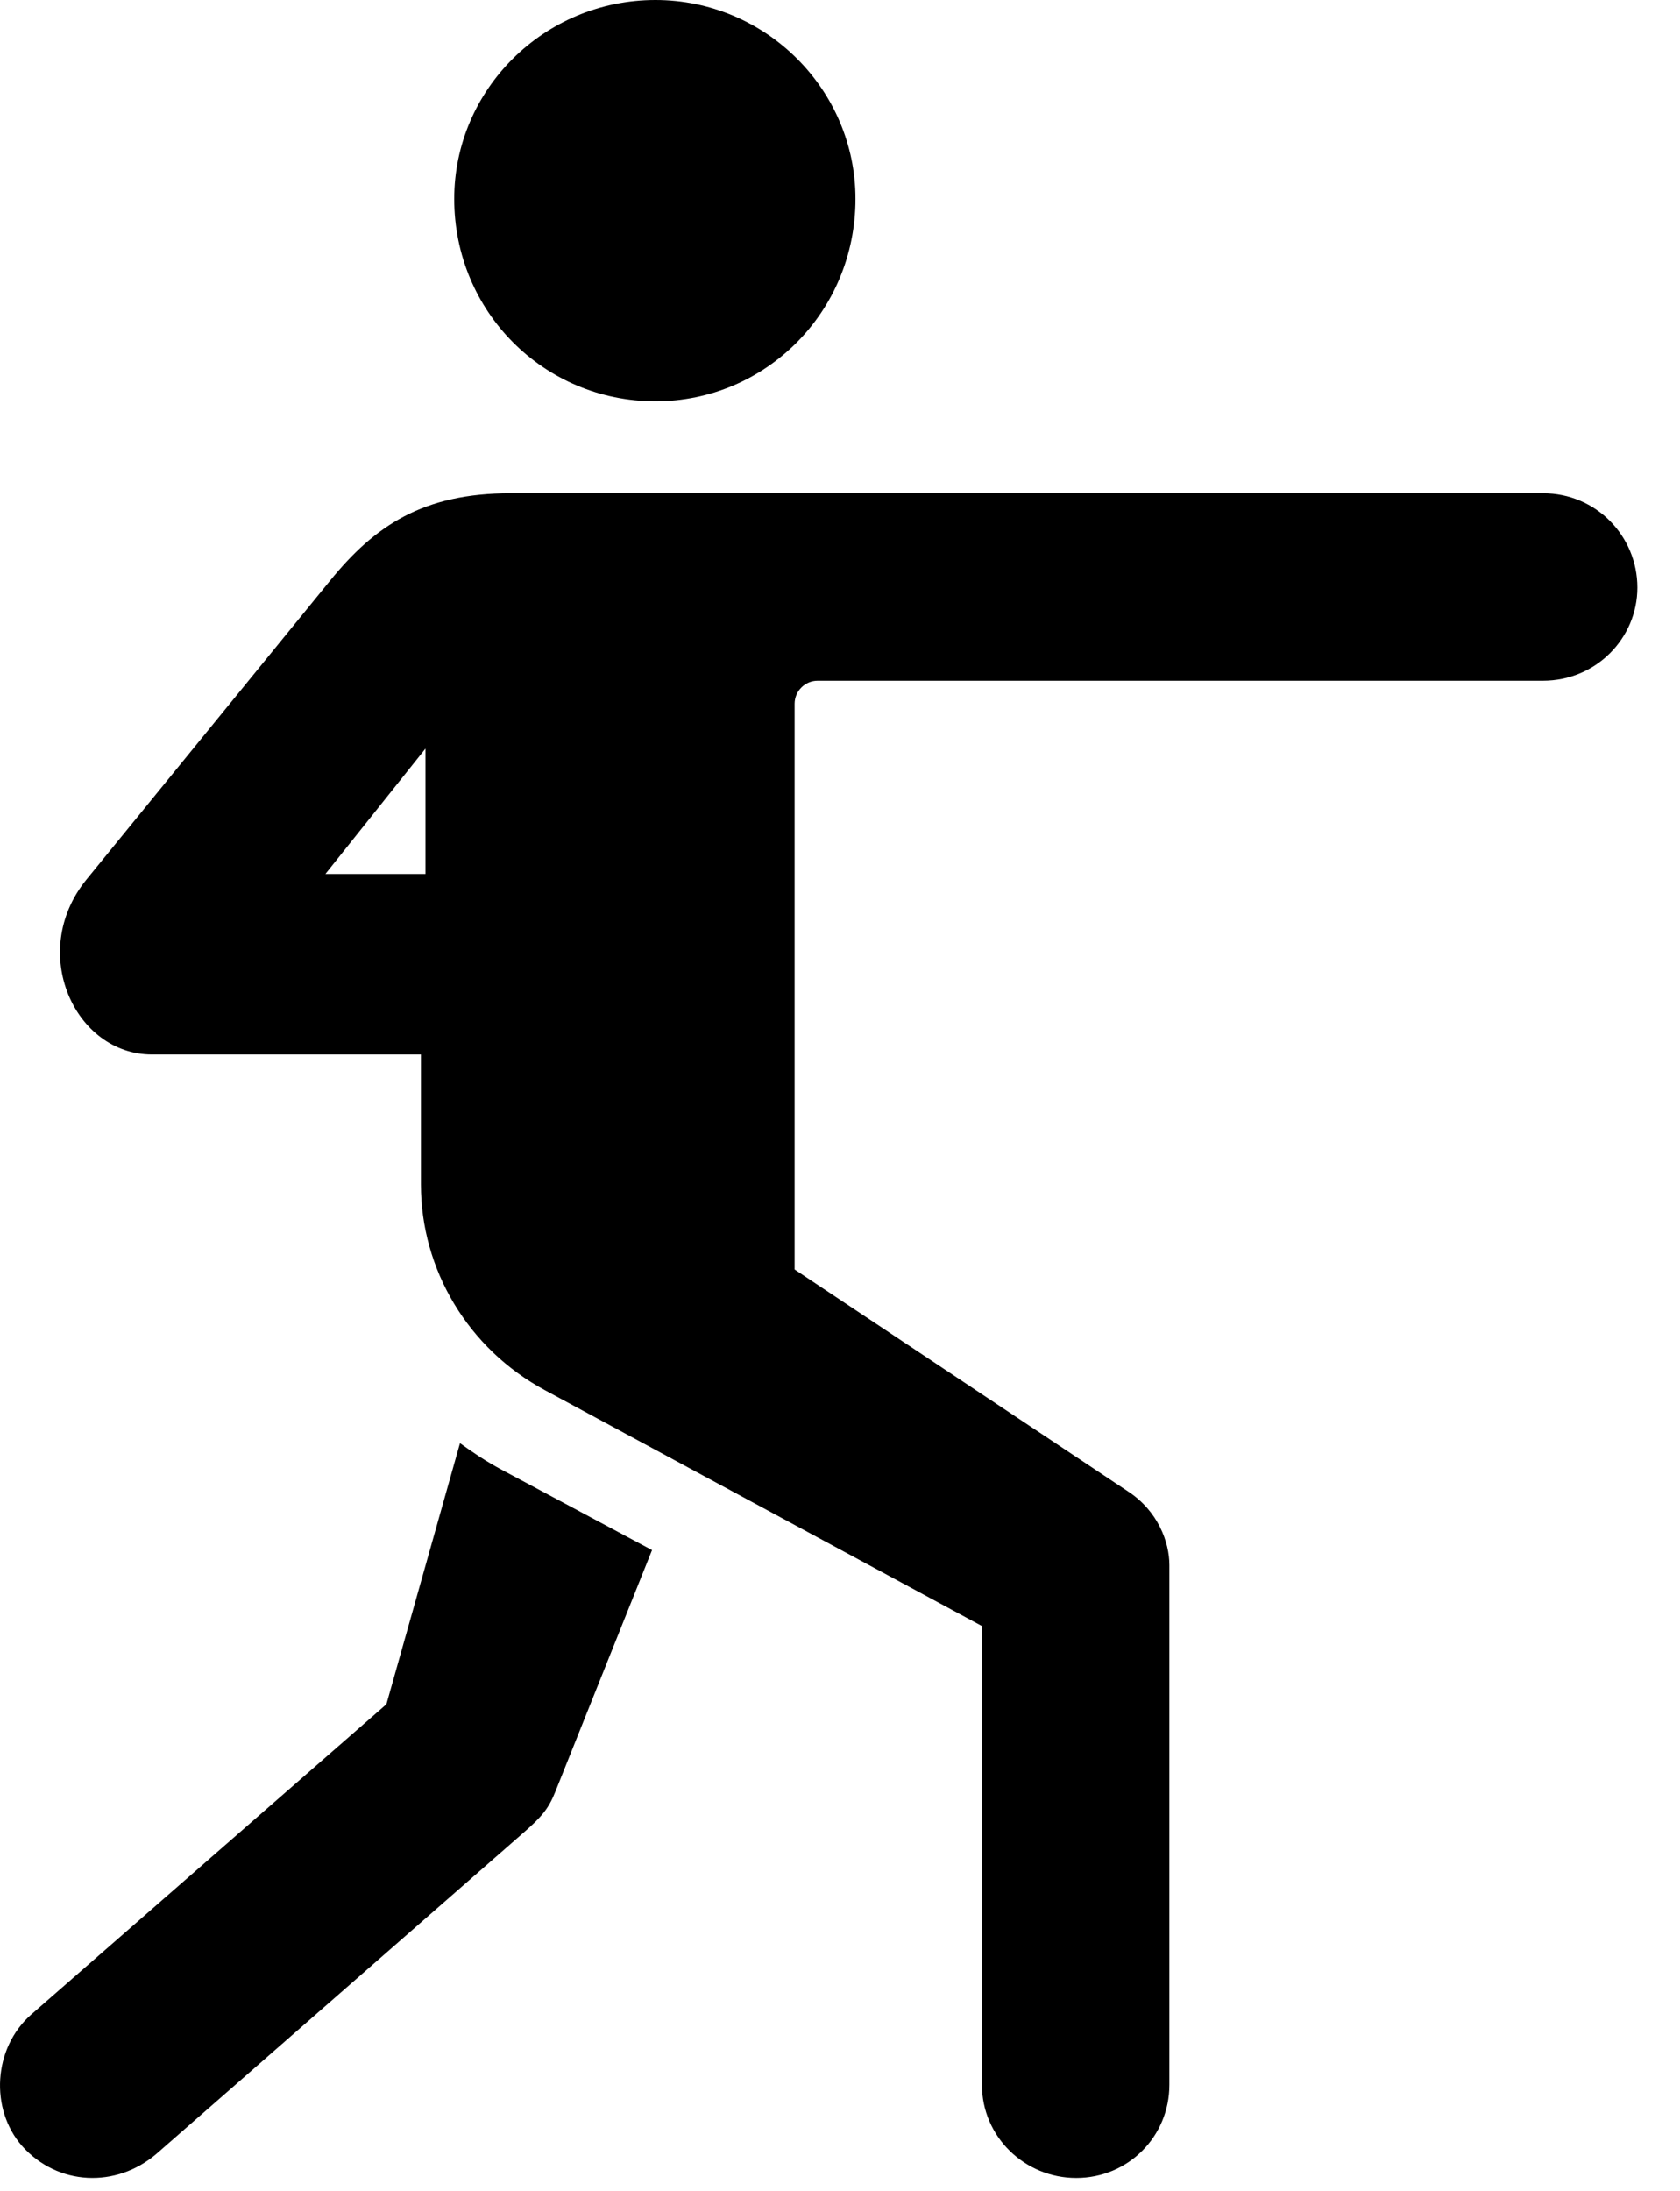 <svg version="1.1" xmlns="http://www.w3.org/2000/svg" xmlns:xlink="http://www.w3.org/1999/xlink" width="14.269" height="18.604" viewBox="0 0 14.269 18.604">
 <g>
  <rect height="18.604" opacity="0" width="14.269" x="0" y="0"/>
  <path d="M5.567 3.408C6.505 3.408 7.266 2.646 7.266 1.689C7.266 0.762 6.505 0 5.567 0C4.62 0 3.858 0.762 3.858 1.689C3.858 2.646 4.62 3.408 5.567 3.408ZM9.141 18.496C9.581 18.496 9.932 18.145 9.932 17.705L9.932 13.291C9.932 13.096 9.835 12.832 9.581 12.666L6.749 10.781L6.749 5.977C6.749 5.869 6.837 5.781 6.944 5.781L13.106 5.781C13.555 5.781 13.907 5.42 13.907 4.99C13.907 4.551 13.555 4.189 13.106 4.189L4.337 4.189C3.594 4.189 3.184 4.463 2.803 4.932L0.733 7.471C0.235 8.086 0.635 8.955 1.29 8.955L3.575 8.955L3.575 10.059C3.575 10.781 3.975 11.455 4.63 11.807L8.34 13.809L8.34 17.705C8.34 18.145 8.702 18.496 9.141 18.496ZM2.764 7.422L3.614 6.357L3.614 7.422ZM0.186 18.223C0.489 18.564 0.987 18.584 1.329 18.291L4.444 15.566C4.6 15.43 4.659 15.361 4.717 15.215L5.538 13.164L4.258 12.48C4.131 12.412 4.014 12.334 3.907 12.256L3.282 14.473L0.264 17.109C-0.058 17.393-0.087 17.91 0.186 18.223Z" fill="currentColor"/>
 </g>
</svg>
